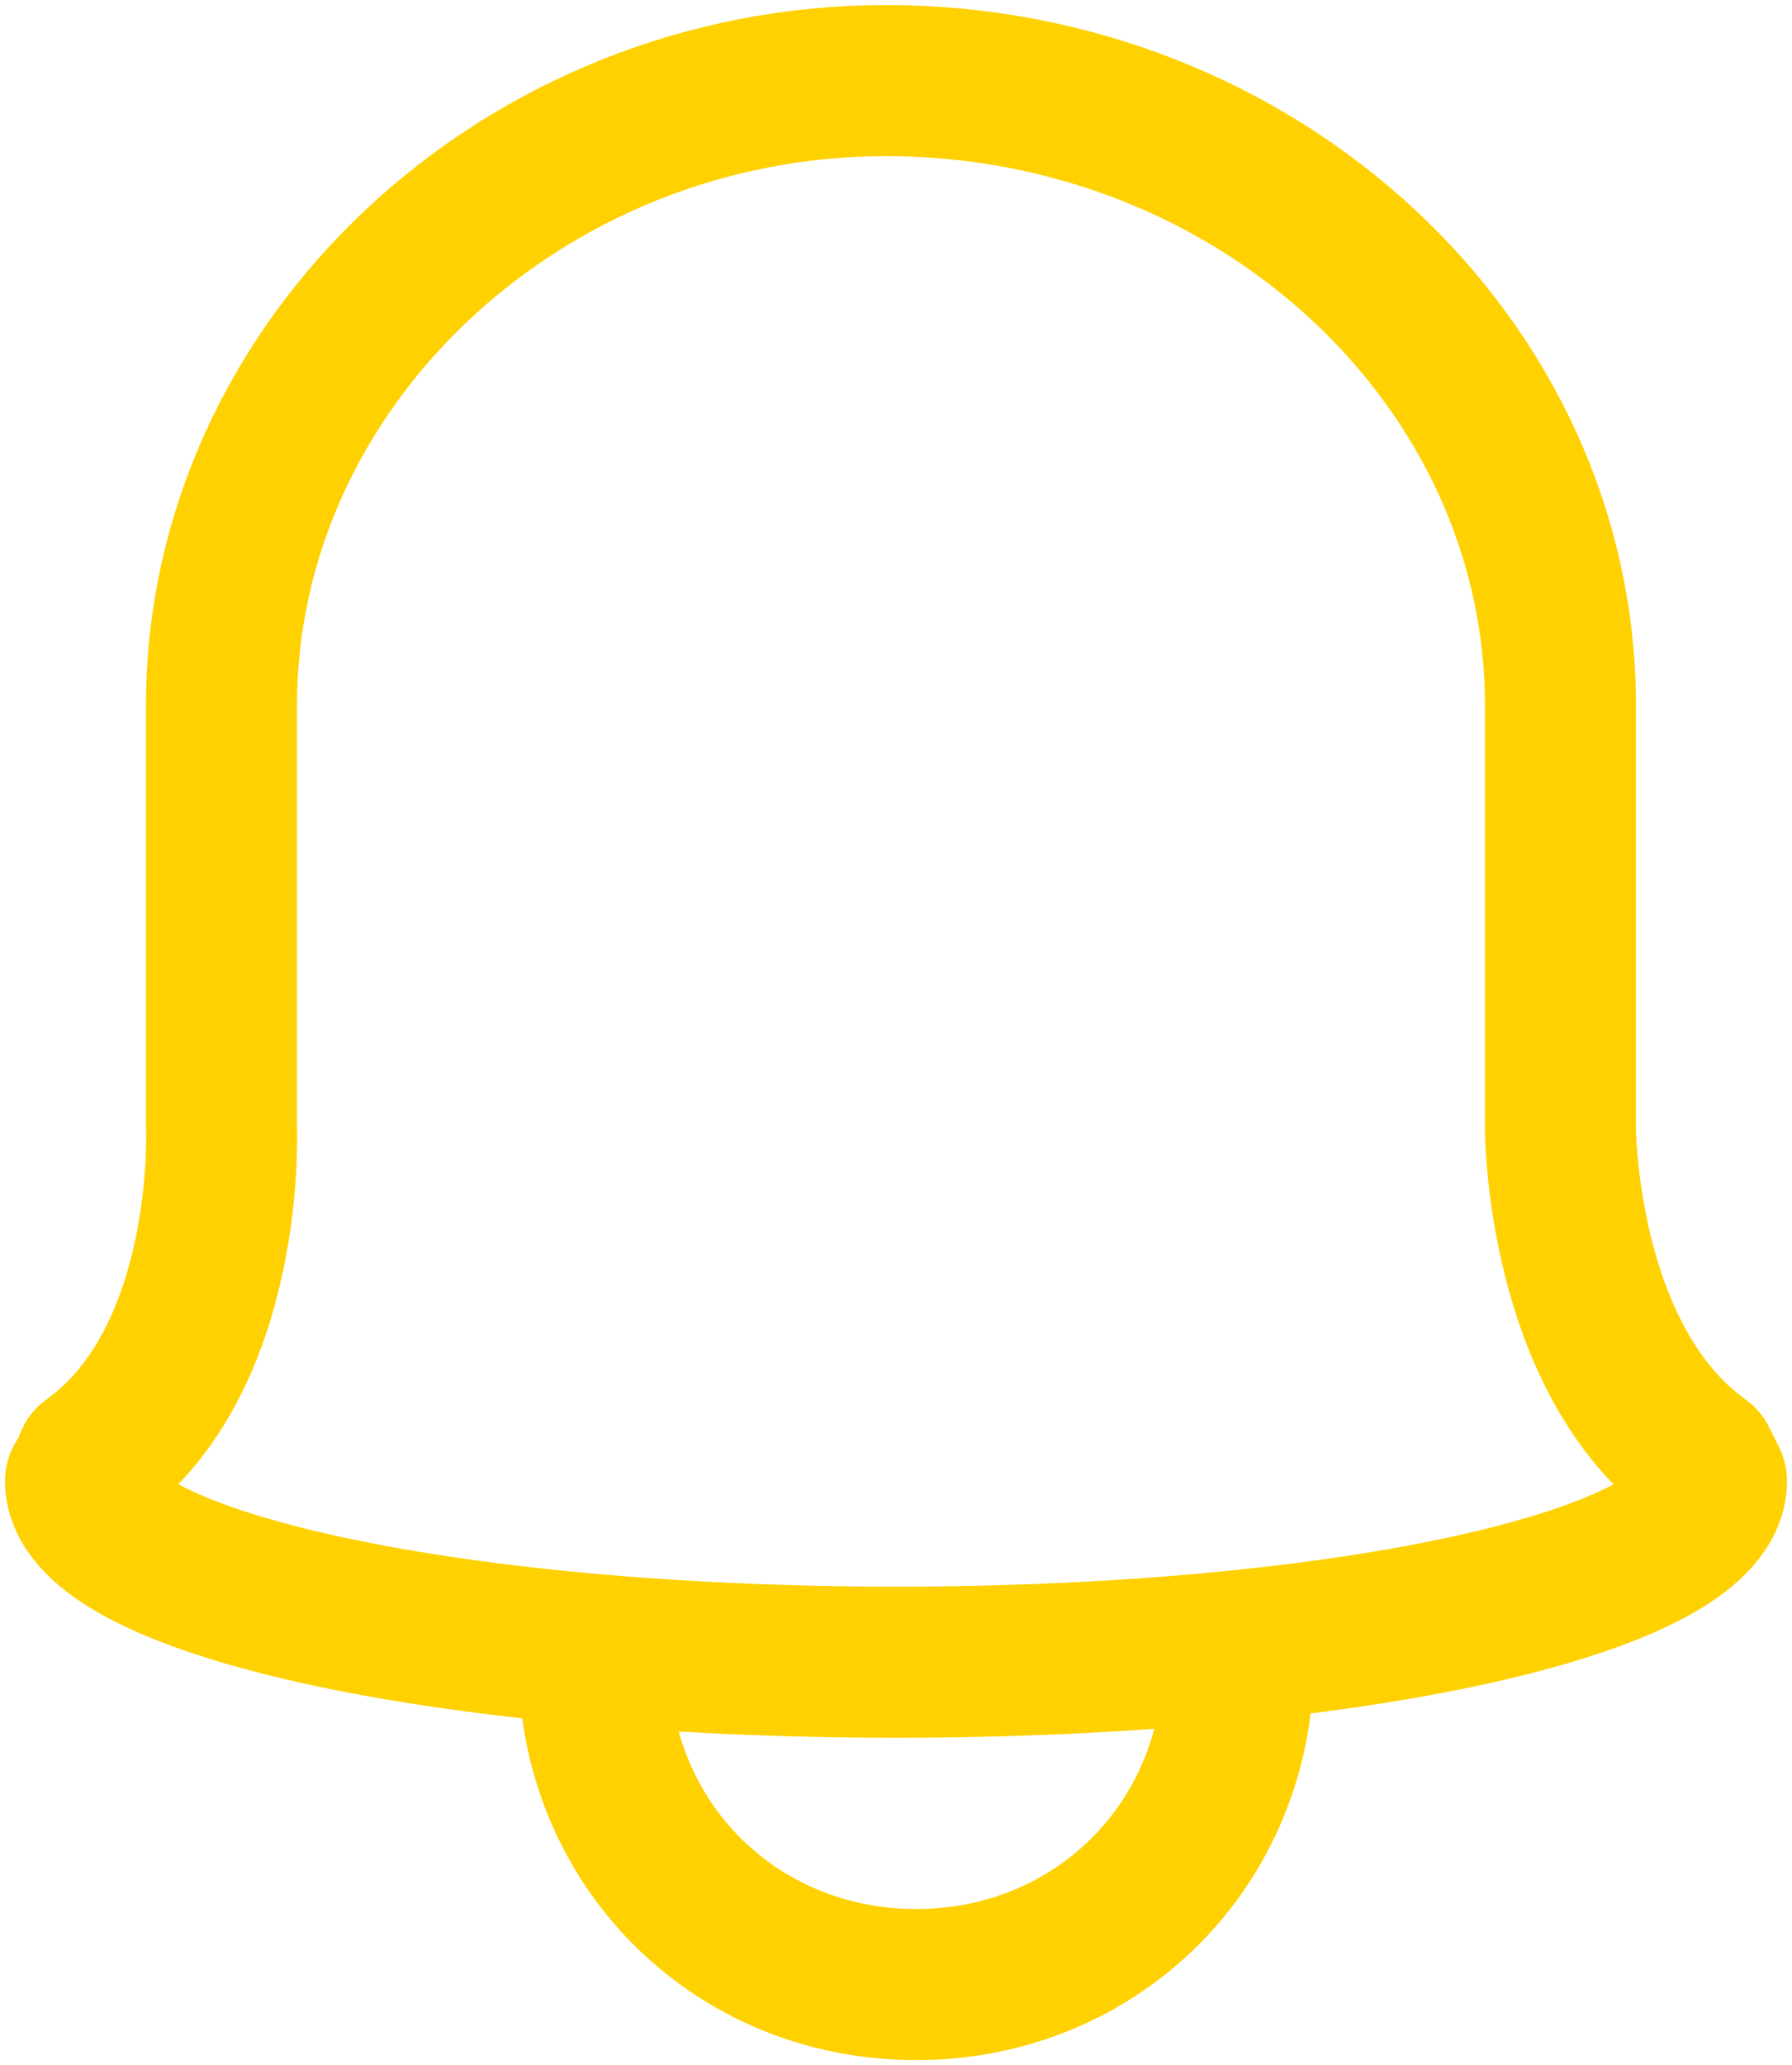 <svg xmlns="http://www.w3.org/2000/svg" xmlns:xlink="http://www.w3.org/1999/xlink" version="1.1" id="图层_1" x="0px" y="0px" viewBox="0 0 17.8 20.5" style="enable-background:new 0 0 17.8 20.5;" xml:space="preserve">
<style type="text/css">
	.st0{fill:none;stroke:#FFD100;stroke-width:1.5;stroke-linecap:round;stroke-linejoin:round;stroke-miterlimit:10;}
	.st1{fill:none;stroke:#FFD100;stroke-width:1.5;stroke-miterlimit:10;}
</style>
<g id="XMLID_1861_">
	<path id="XMLID_2550_" class="st0" d="M0.8,14.7c0,1,3.6,1.8,8.1,1.8s8.1-0.8,8.1-1.8l-0.1-0.2c-1.4-1-1.4-3.3-1.4-3.3l0,0   c0,0,0-4.2,0-4.2c0-3.4-3-6.2-6.7-6.2h0C5.2,0.8,2.2,3.6,2.2,7v4.2c0,0,0.1,2.3-1.3,3.3"/>
	<path id="XMLID_2511_" class="st1" d="M12.3,16.5c0,1.8-1.4,3.2-3.2,3.2s-3.2-1.4-3.2-3.2"/>
</g>
</svg>